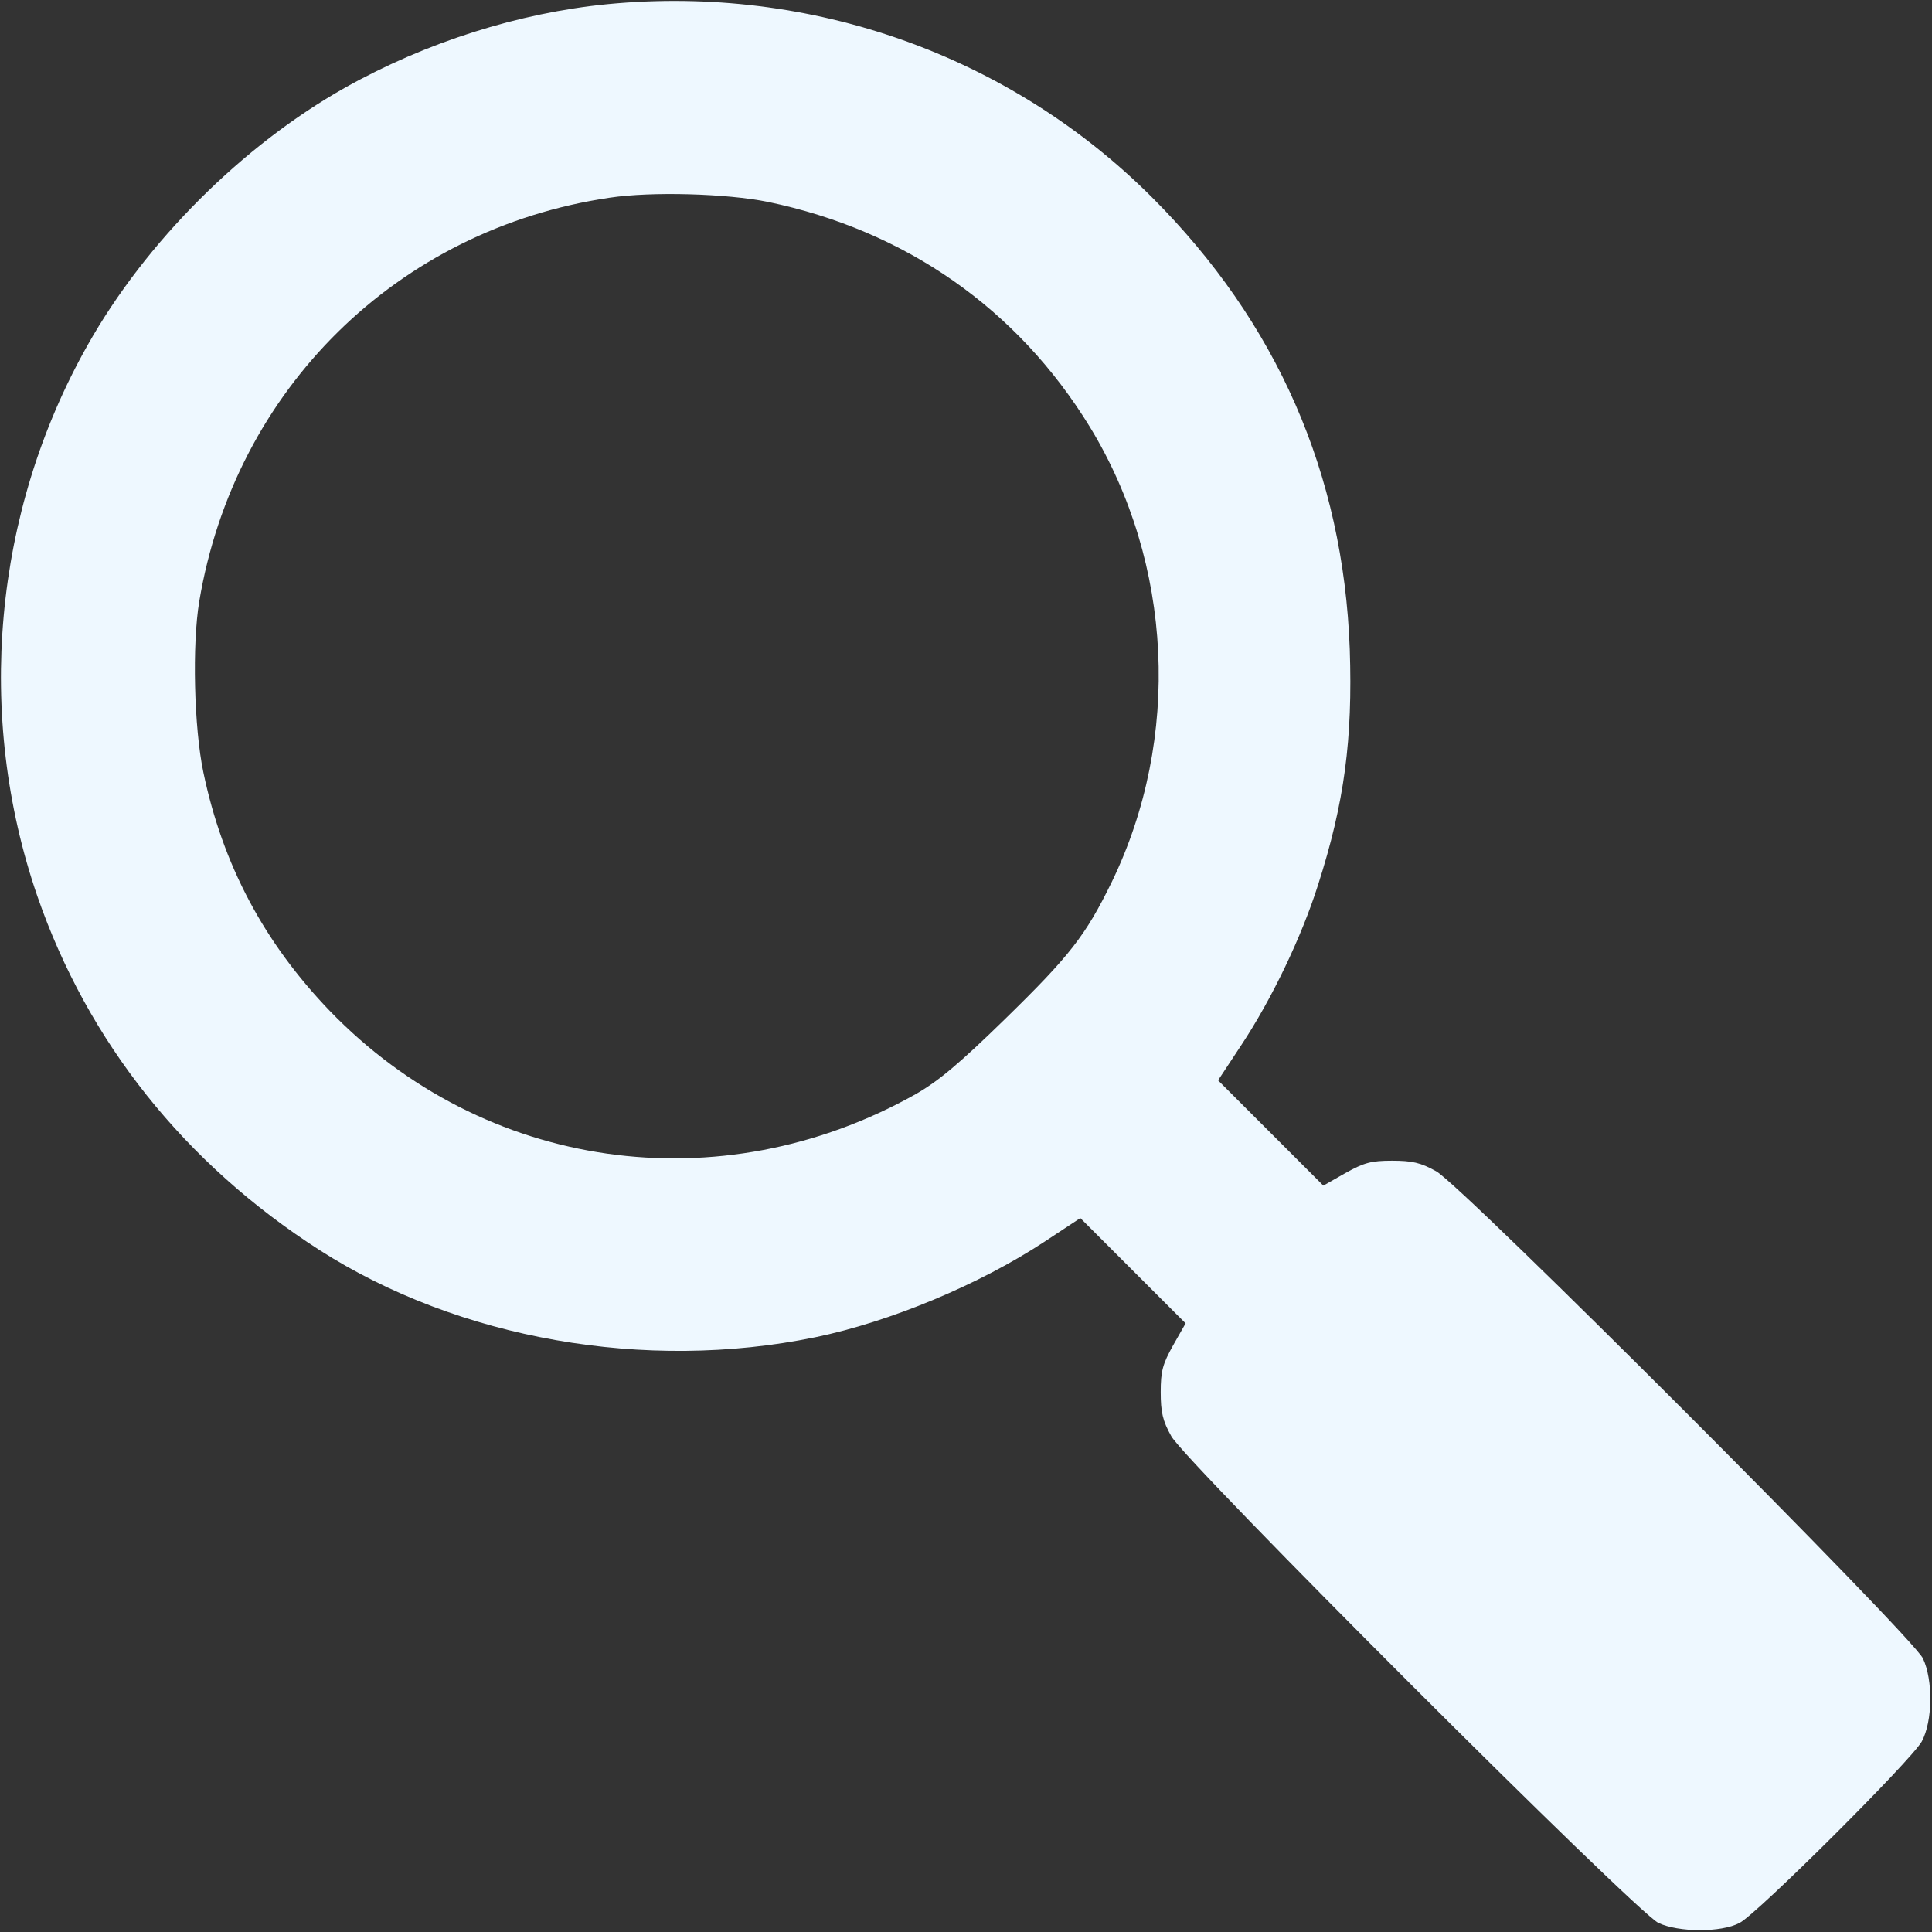 <?xml version="1.0" standalone="no"?>
<!DOCTYPE svg PUBLIC "-//W3C//DTD SVG 20010904//EN"
 "http://www.w3.org/TR/2001/REC-SVG-20010904/DTD/svg10.dtd">
<svg version="1.0" xmlns="http://www.w3.org/2000/svg"
 width="15pt" height="15pt" viewBox="0 0 512 512"
 preserveAspectRatio="xMidYMid meet">

<rect x="0" y="0" width="512" height="512" fill="#333333" stroke="none"/>

<g transform="translate(0,512) scale(0.1,-0.1)"
fill="#eef8ff" stroke="none">
<path d="M1610 5109 c-235 -23 -481 -101 -695 -221 -272 -153 -529 -409 -683
-683 -250 -443 -298 -981 -133 -1460 134 -387 391 -709 748 -938 369 -236 863
-323 1313 -231 199 41 436 140 609 254 l94 62 140 -140 139 -139 -33 -58 c-28
-50 -33 -69 -33 -124 0 -53 5 -76 28 -117 37 -68 1232 -1262 1291 -1290 53
-25 166 -26 215 0 48 25 456 432 483 481 29 54 30 163 3 220 -28 59 -1222
1254 -1290 1291 -41 23 -64 28 -117 28 -55 0 -74 -5 -124 -33 l-58 -33 -139
139 -140 140 62 94 c80 121 159 285 203 424 70 218 92 386 84 625 -17 465
-193 866 -524 1197 -377 377 -904 564 -1443 512z m425 -524 c365 -76 661 -283
853 -596 221 -362 243 -826 58 -1207 -69 -141 -110 -194 -282 -362 -123 -120
-177 -165 -238 -200 -519 -291 -1143 -202 -1552 221 -175 182 -284 388 -335
632 -25 119 -30 339 -11 453 94 563 526 987 1087 1070 112 17 312 11 420 -11z"/>
</g>
</svg>
